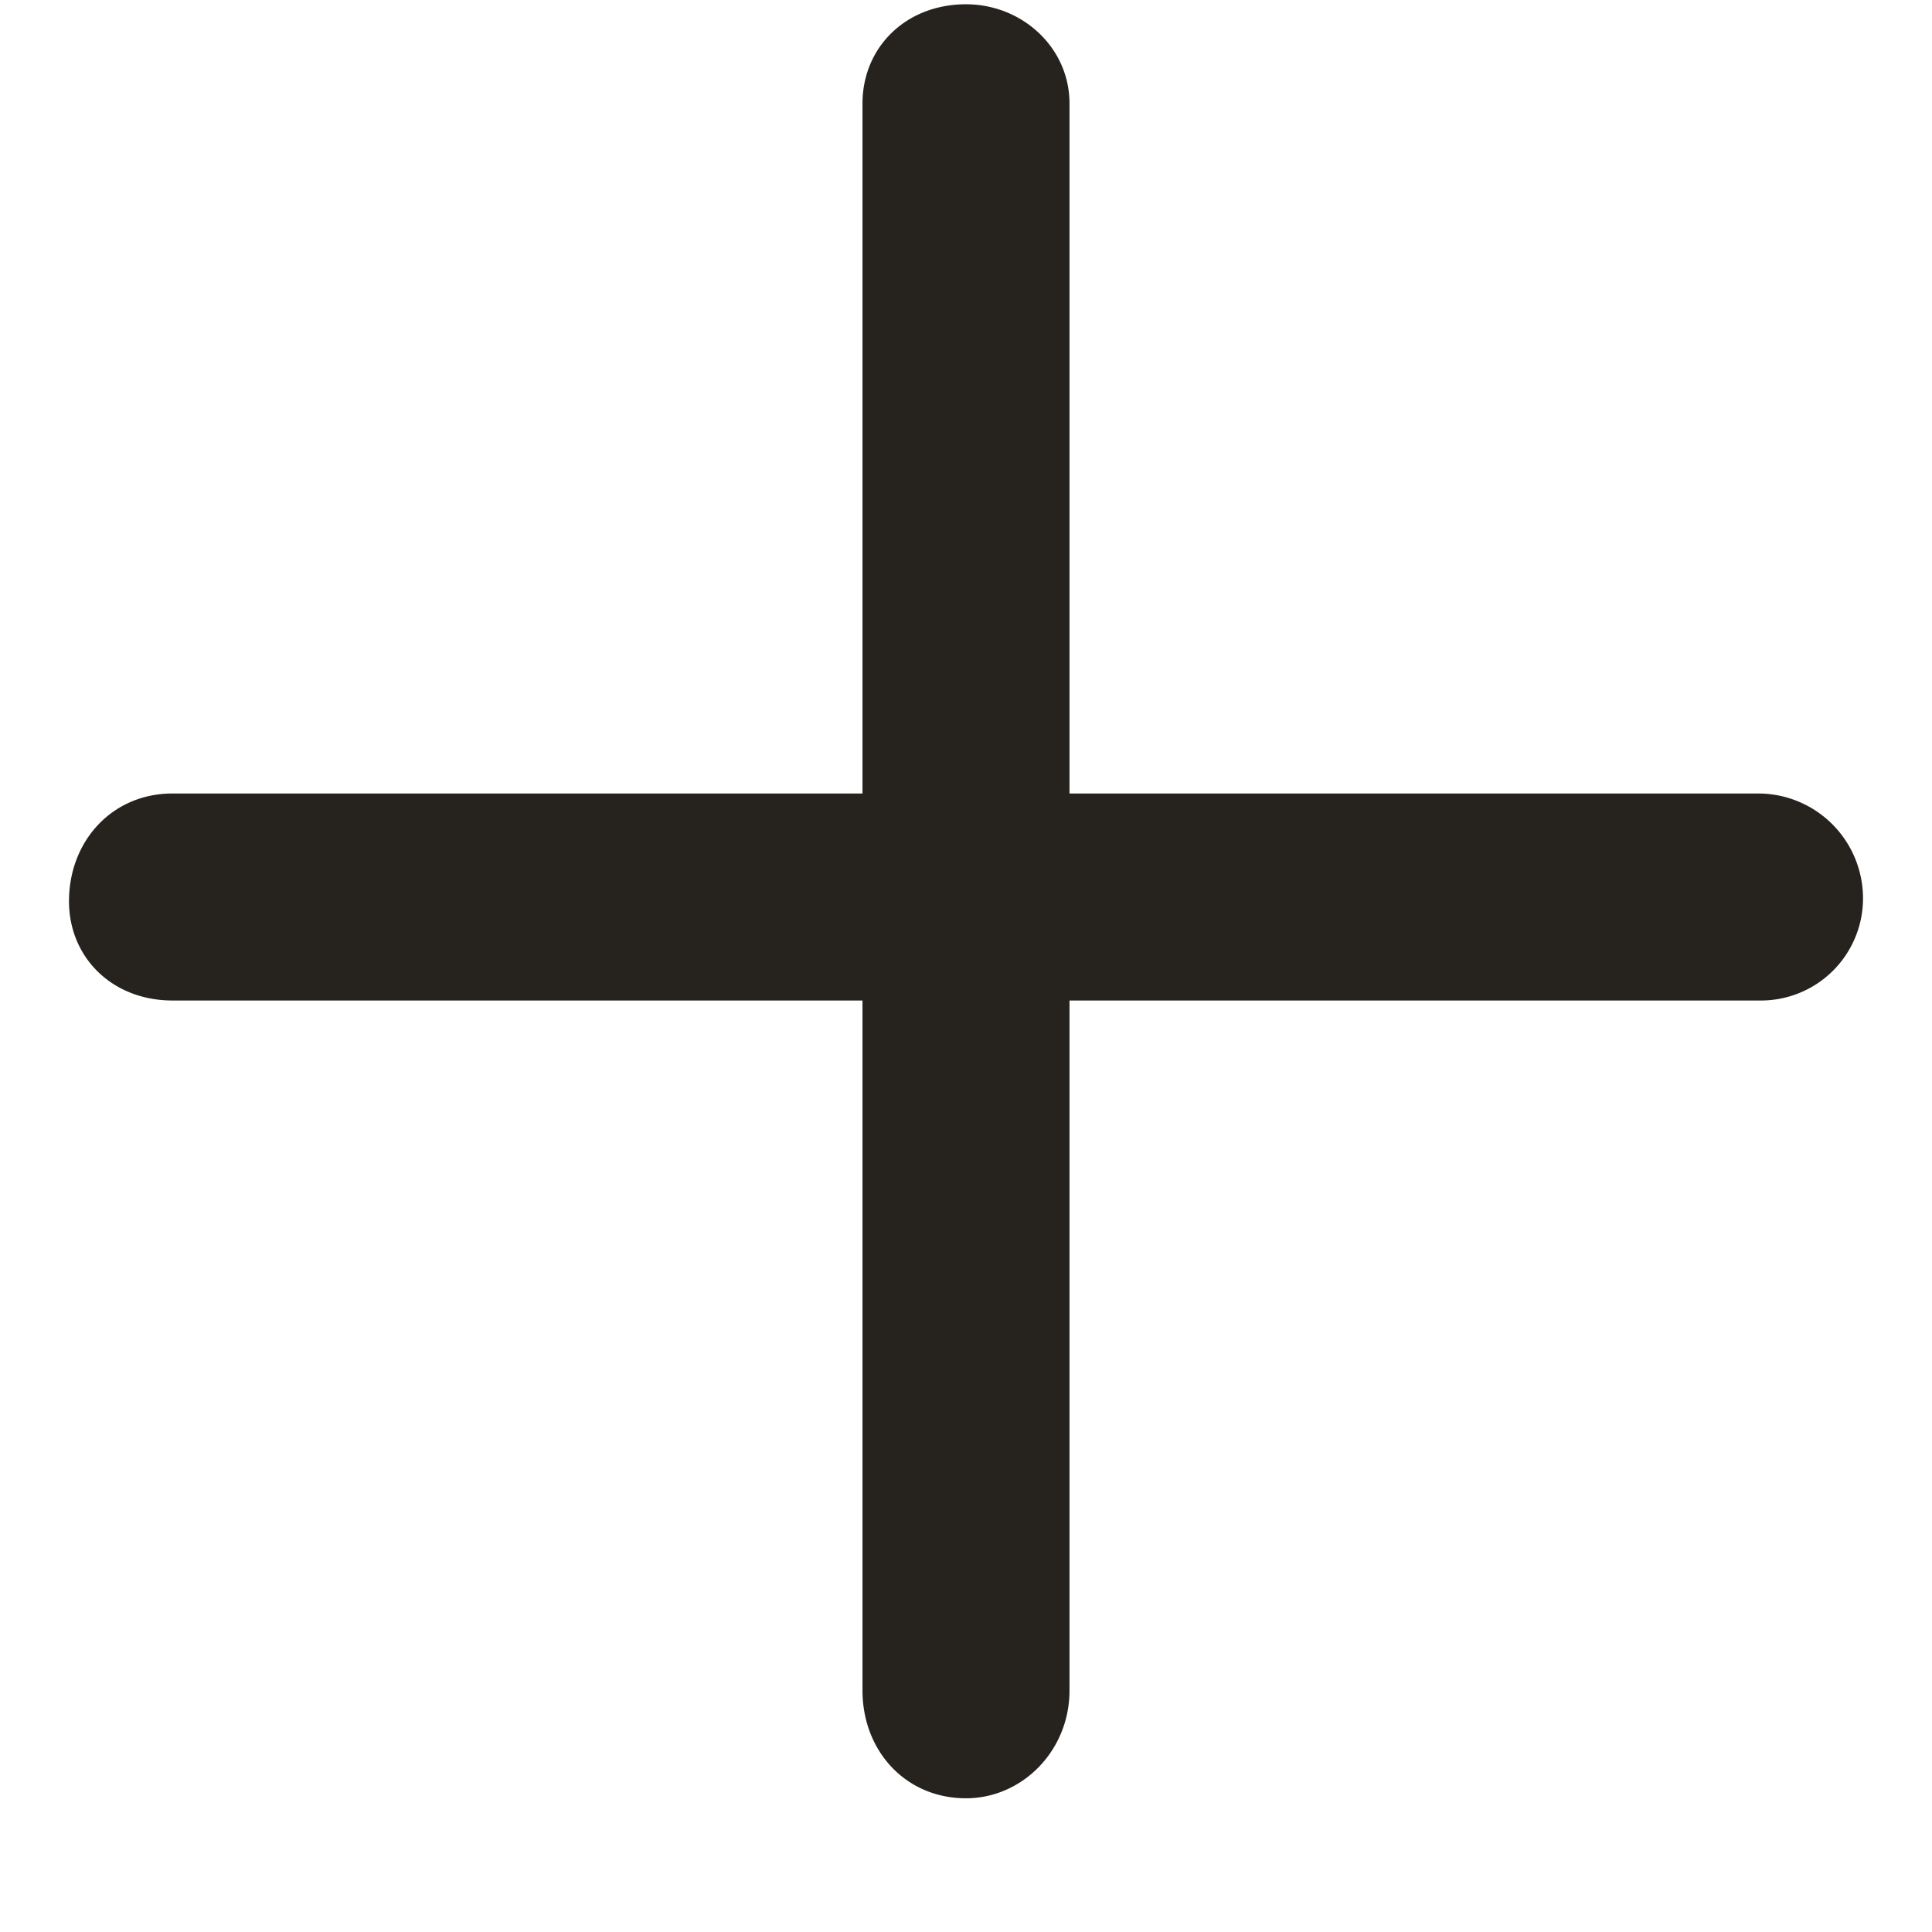 <svg xmlns="http://www.w3.org/2000/svg"
     width="14"
     height="14"
     fill="none"
>
    <path
            fill="#26221E"
            d="M13.5 6.5a.74.74 0 0 1-.75.75h-5v5c0 .438-.344.781-.75.781-.438 0-.75-.344-.75-.781v-5h-5c-.438 0-.75-.313-.75-.719 0-.437.313-.781.75-.781h5v-5c0-.406.313-.719.75-.719.406 0 .75.313.75.719v5h5a.76.76 0 0 1 .75.75Z"
    />
</svg>
